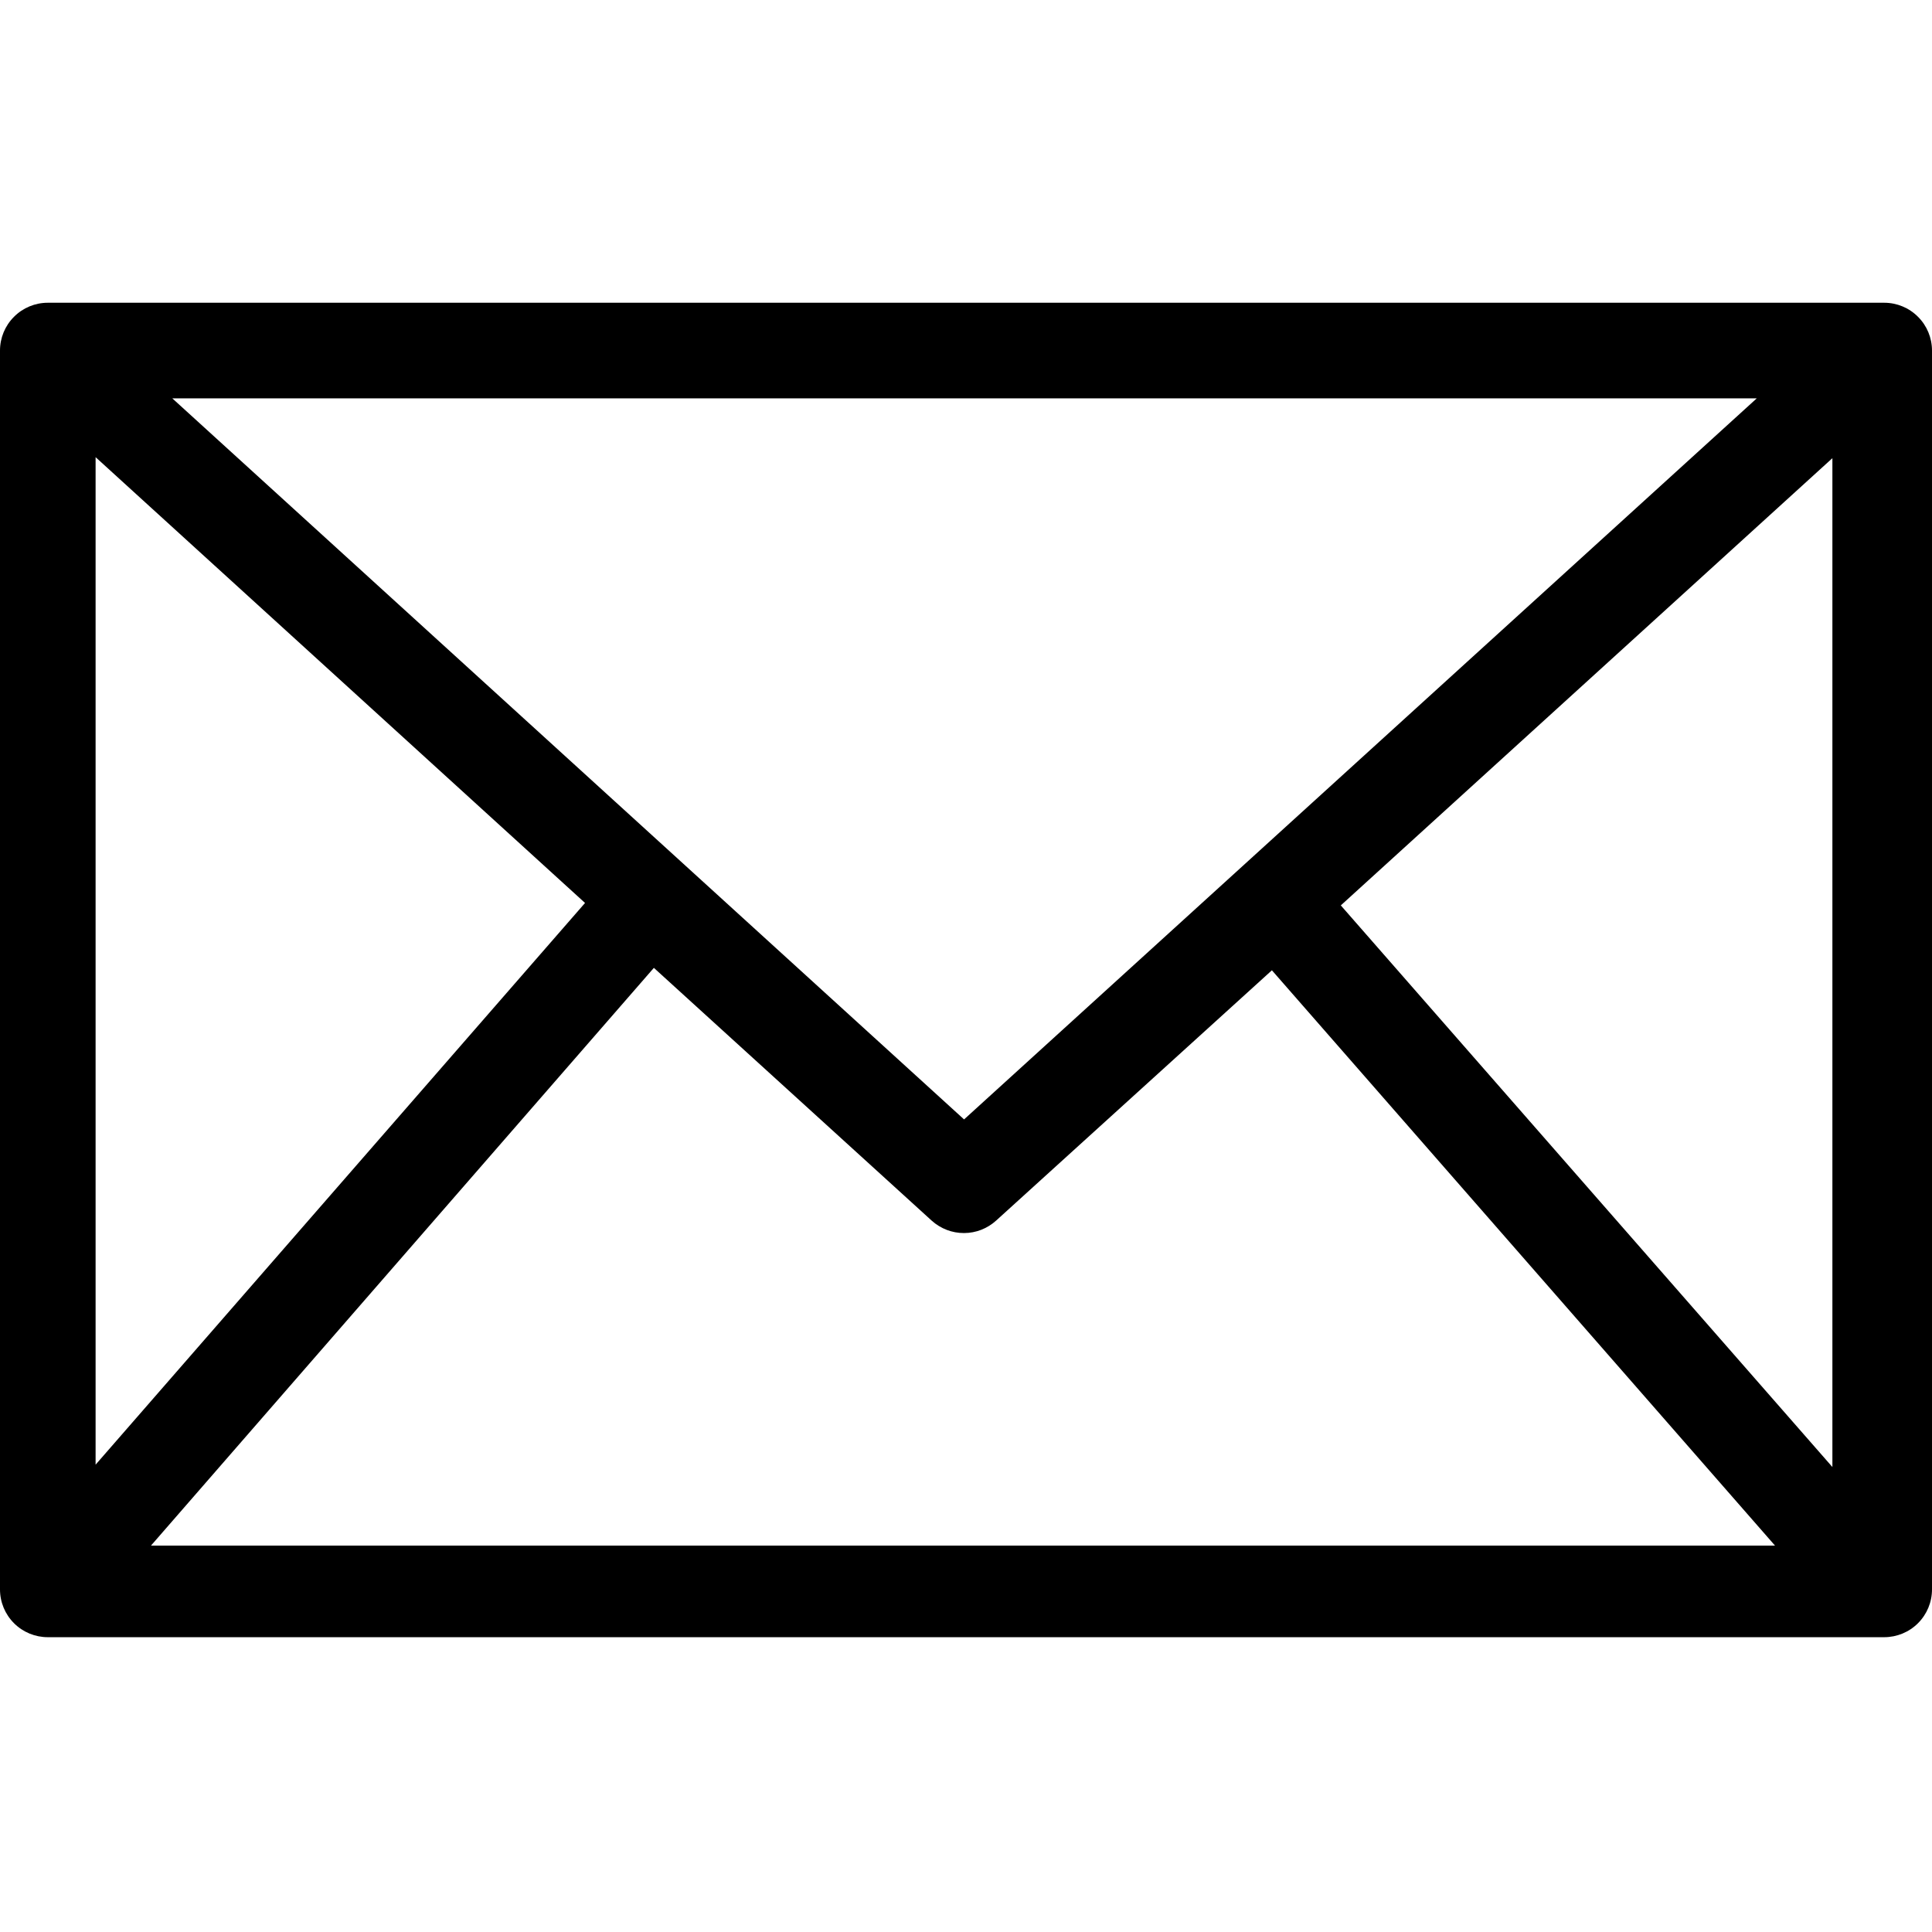 <svg width="27" height="27" viewBox="0 0 27 27" fill="none" xmlns="http://www.w3.org/2000/svg">
<g clip-path="url(#clip0)">
<path d="M27 4.899C27 4.722 26.93 4.552 26.804 4.427C26.679 4.301 26.509 4.231 26.332 4.231H0.668C0.491 4.231 0.321 4.301 0.196 4.427C0.07 4.552 0 4.722 0 4.899V22.212C0 22.39 0.07 22.559 0.196 22.685C0.321 22.81 0.491 22.88 0.668 22.88H26.332C26.509 22.88 26.679 22.81 26.804 22.685C26.93 22.559 27 22.39 27 22.212V4.899ZM13.473 15.644L2.408 5.567H24.551L13.473 15.644ZM8.176 12.619L1.336 20.469V6.389L8.176 12.619ZM9.138 13.526L13.022 17.06C13.146 17.171 13.306 17.233 13.473 17.232C13.639 17.232 13.799 17.169 13.922 17.057L17.775 13.56L24.806 21.6H2.11L9.138 13.526ZM18.738 12.653L25.608 6.403V20.502L18.738 12.653Z" fill="black"/>
</g>
<defs>
<clipPath id="clip0">
<rect width="27" height="27" fill="white"/>
</clipPath>
</defs>
</svg>
